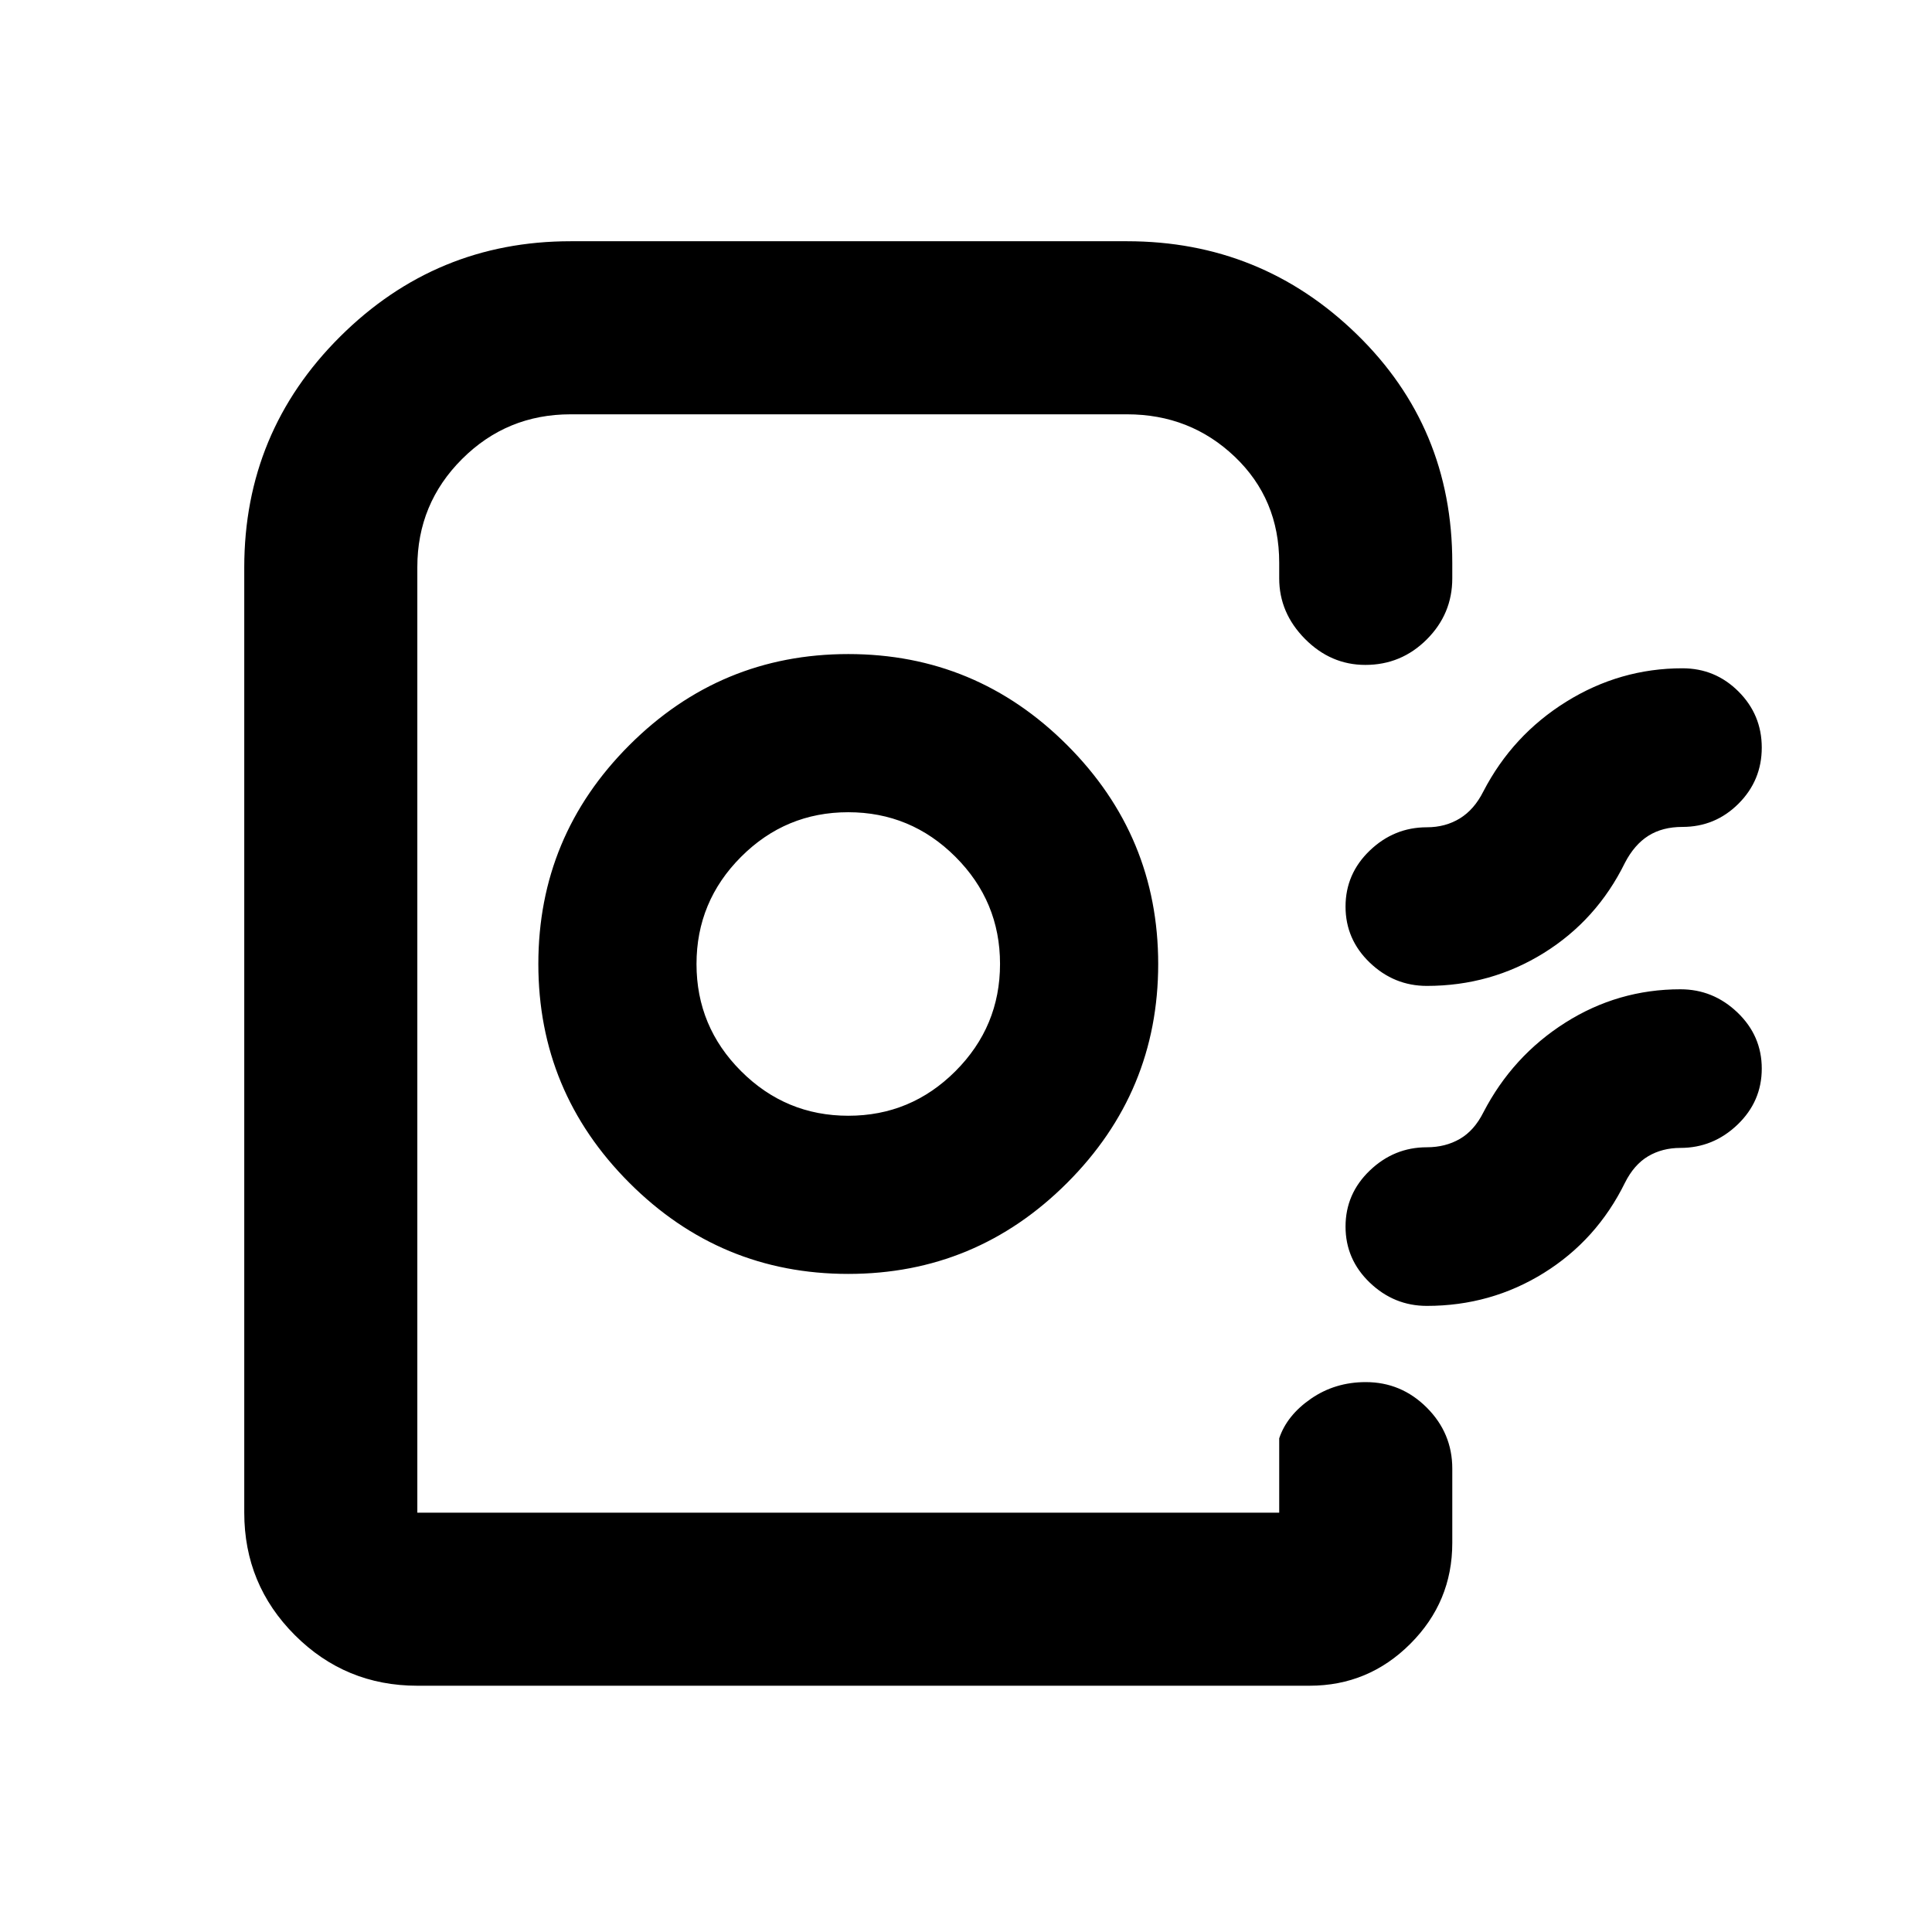 <svg xmlns="http://www.w3.org/2000/svg" height="24" viewBox="0 -960 960 960" width="24"><path d="M121.37-208.37V-678q0-67.35 47.63-114.74 47.62-47.39 114.5-47.39H560q66.67 0 114.15 46.2 47.48 46.19 47.48 113.54v7.78q0 17.65-12.67 30.33-12.68 12.67-30.54 12.67-17.18 0-29.99-12.93-12.8-12.94-12.8-30.07v-7.78q0-31.63-22.1-52.69-22.11-21.05-53.53-21.05H283.5q-31.63 0-53.88 22.19-22.25 22.18-22.25 53.73v469.84h428.26v-36.93q3.83-11.44 15.78-19.69 11.96-8.25 27.22-8.25 17.65 0 30.33 12.68 12.67 12.67 12.67 30.32v36.94q0 29.26-20.84 50.09-20.83 20.84-50.09 20.84H207.37q-35.72 0-60.86-25.14t-25.14-60.86ZM421.48-327q63.52 0 108.77-45.23 45.25-45.23 45.25-108.75t-45.23-108.77Q485.04-635 421.52-635t-108.77 45.23q-45.25 45.23-45.25 108.75t45.23 108.77Q357.96-327 421.48-327Zm.05-78.59q-31.1 0-53.27-22.14t-22.17-53.24q0-31.1 22.14-53.27t53.24-22.17q31.1 0 53.27 22.14t22.17 53.24q0 31.1-22.14 53.27t-53.24 22.17Zm453.88-182.93q0 16.31-11.55 27.86T836-549.11q-9.95 0-16.91 4.39-6.96 4.39-11.66 13.42-14 28.47-40.32 44.83T709-470.11q-16.29 0-28.35-11.55-12.06-11.55-12.06-27.86t12.06-27.86q12.06-11.55 28.35-11.55 9.21 0 16.38-4.4 7.16-4.39 11.69-13.41 14.5-27.98 41.2-44.59 26.7-16.6 57.73-16.6 16.31 0 27.86 11.55t11.55 27.86Zm0 159.5q0 16.31-12.06 27.86T835-389.61q-9.02 0-16.03 4.14-7.01 4.14-11.54 13.17-14 28.47-40.32 44.83T709-311.11q-16.29 0-28.35-11.55-12.06-11.55-12.06-27.86t12.06-27.86q12.06-11.55 28.35-11.55 9.21 0 16.38-4.15 7.16-4.14 11.69-13.16 14.5-27.98 40.69-44.59 26.2-16.6 57.24-16.6 16.29 0 28.35 11.55 12.06 11.55 12.06 27.86ZM635.63-208.37H207.37 635.63h-6.3 6.3Z"/></svg>